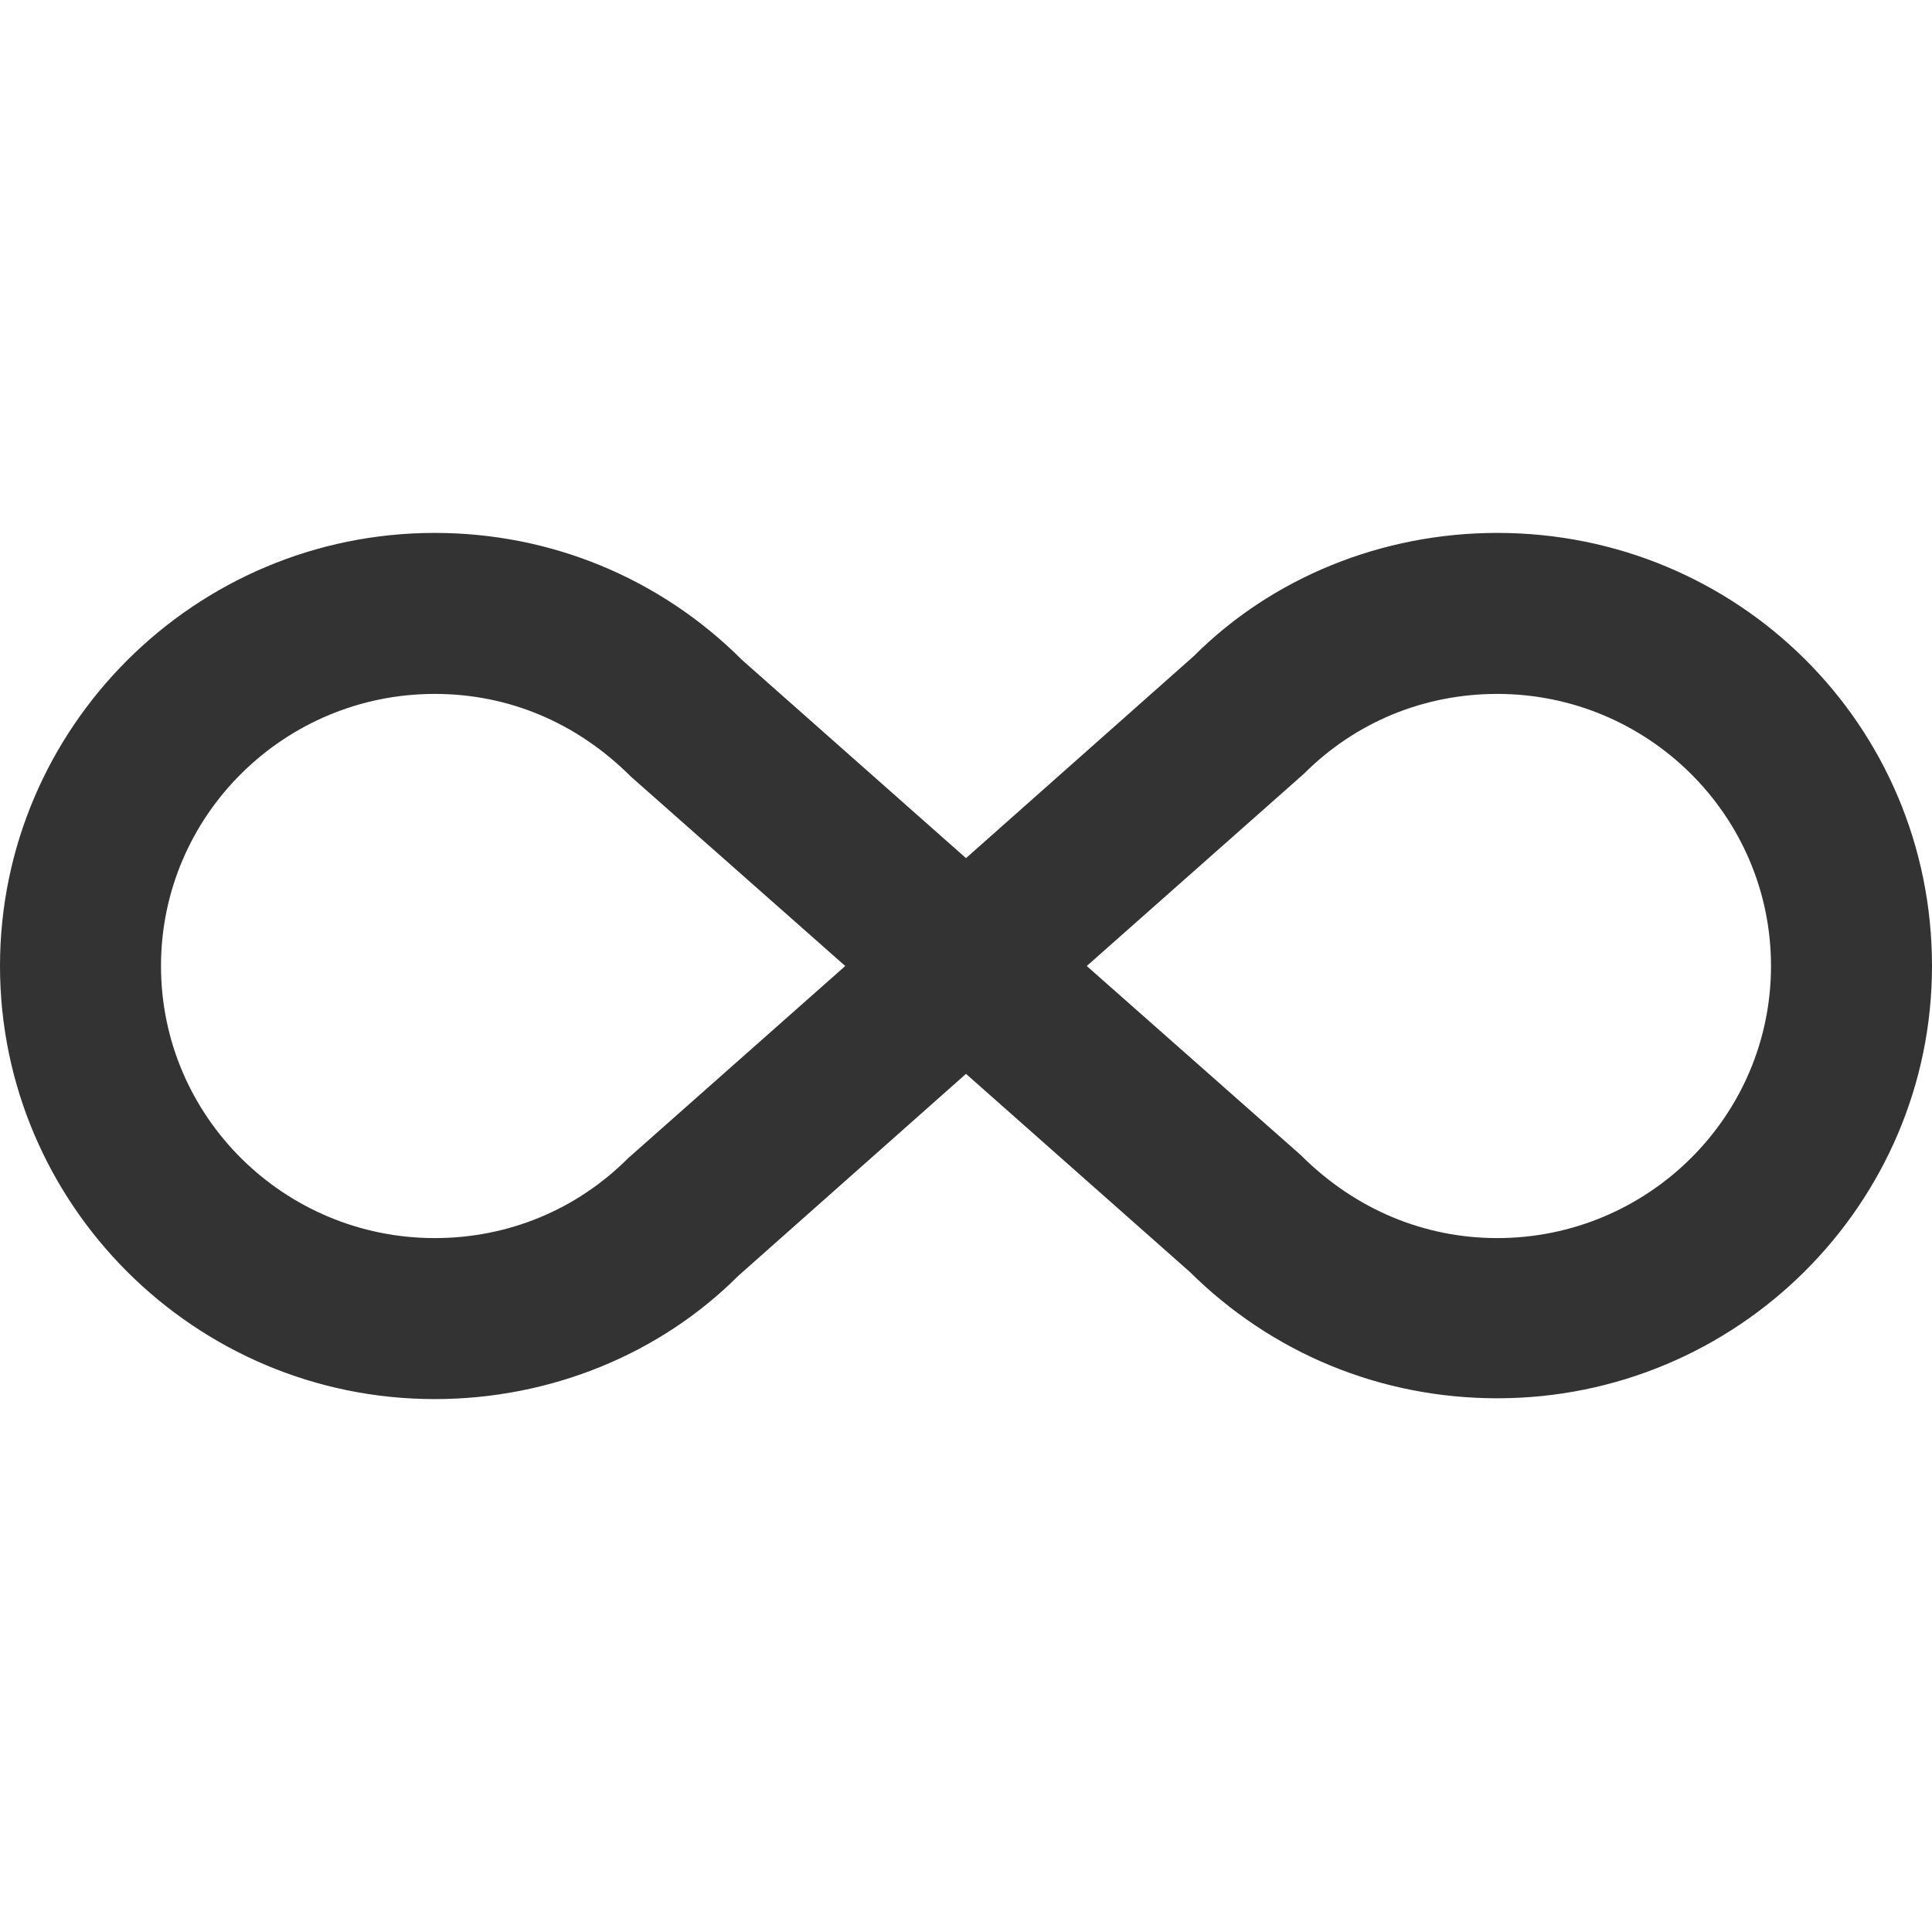 <svg width="24" height="24" viewBox="0 0 24 24" fill="none" xmlns="http://www.w3.org/2000/svg">
<path d="M18.6 6.62C21.58 6.62 24 9 24 12C24 14.96 21.58 17.37 18.6 17.37C17.15 17.37 15.8 16.81 14.78 15.8L12 13.34L9.17 15.85C8.2 16.82 6.84 17.38 5.4 17.38C2.42 17.38 0 14.96 0 12C0 9.04 2.42 6.62 5.4 6.62C6.84 6.62 8.2 7.18 9.22 8.2L12 10.66L14.83 8.15C15.8 7.18 17.16 6.62 18.6 6.62ZM7.8 14.39L10.5 12L7.84 9.65C7.16 8.97 6.31 8.62 5.4 8.62C3.53 8.62 2 10.13 2 12C2 13.87 3.53 15.38 5.4 15.38C6.31 15.38 7.16 15.03 7.8 14.39ZM16.2 9.61L13.5 12L16.16 14.35C16.84 15.03 17.7 15.38 18.6 15.38C20.47 15.38 22 13.87 22 12C22 10.13 20.47 8.62 18.6 8.62C17.69 8.62 16.84 8.97 16.2 9.61Z" fill="#333333"/>
</svg>
